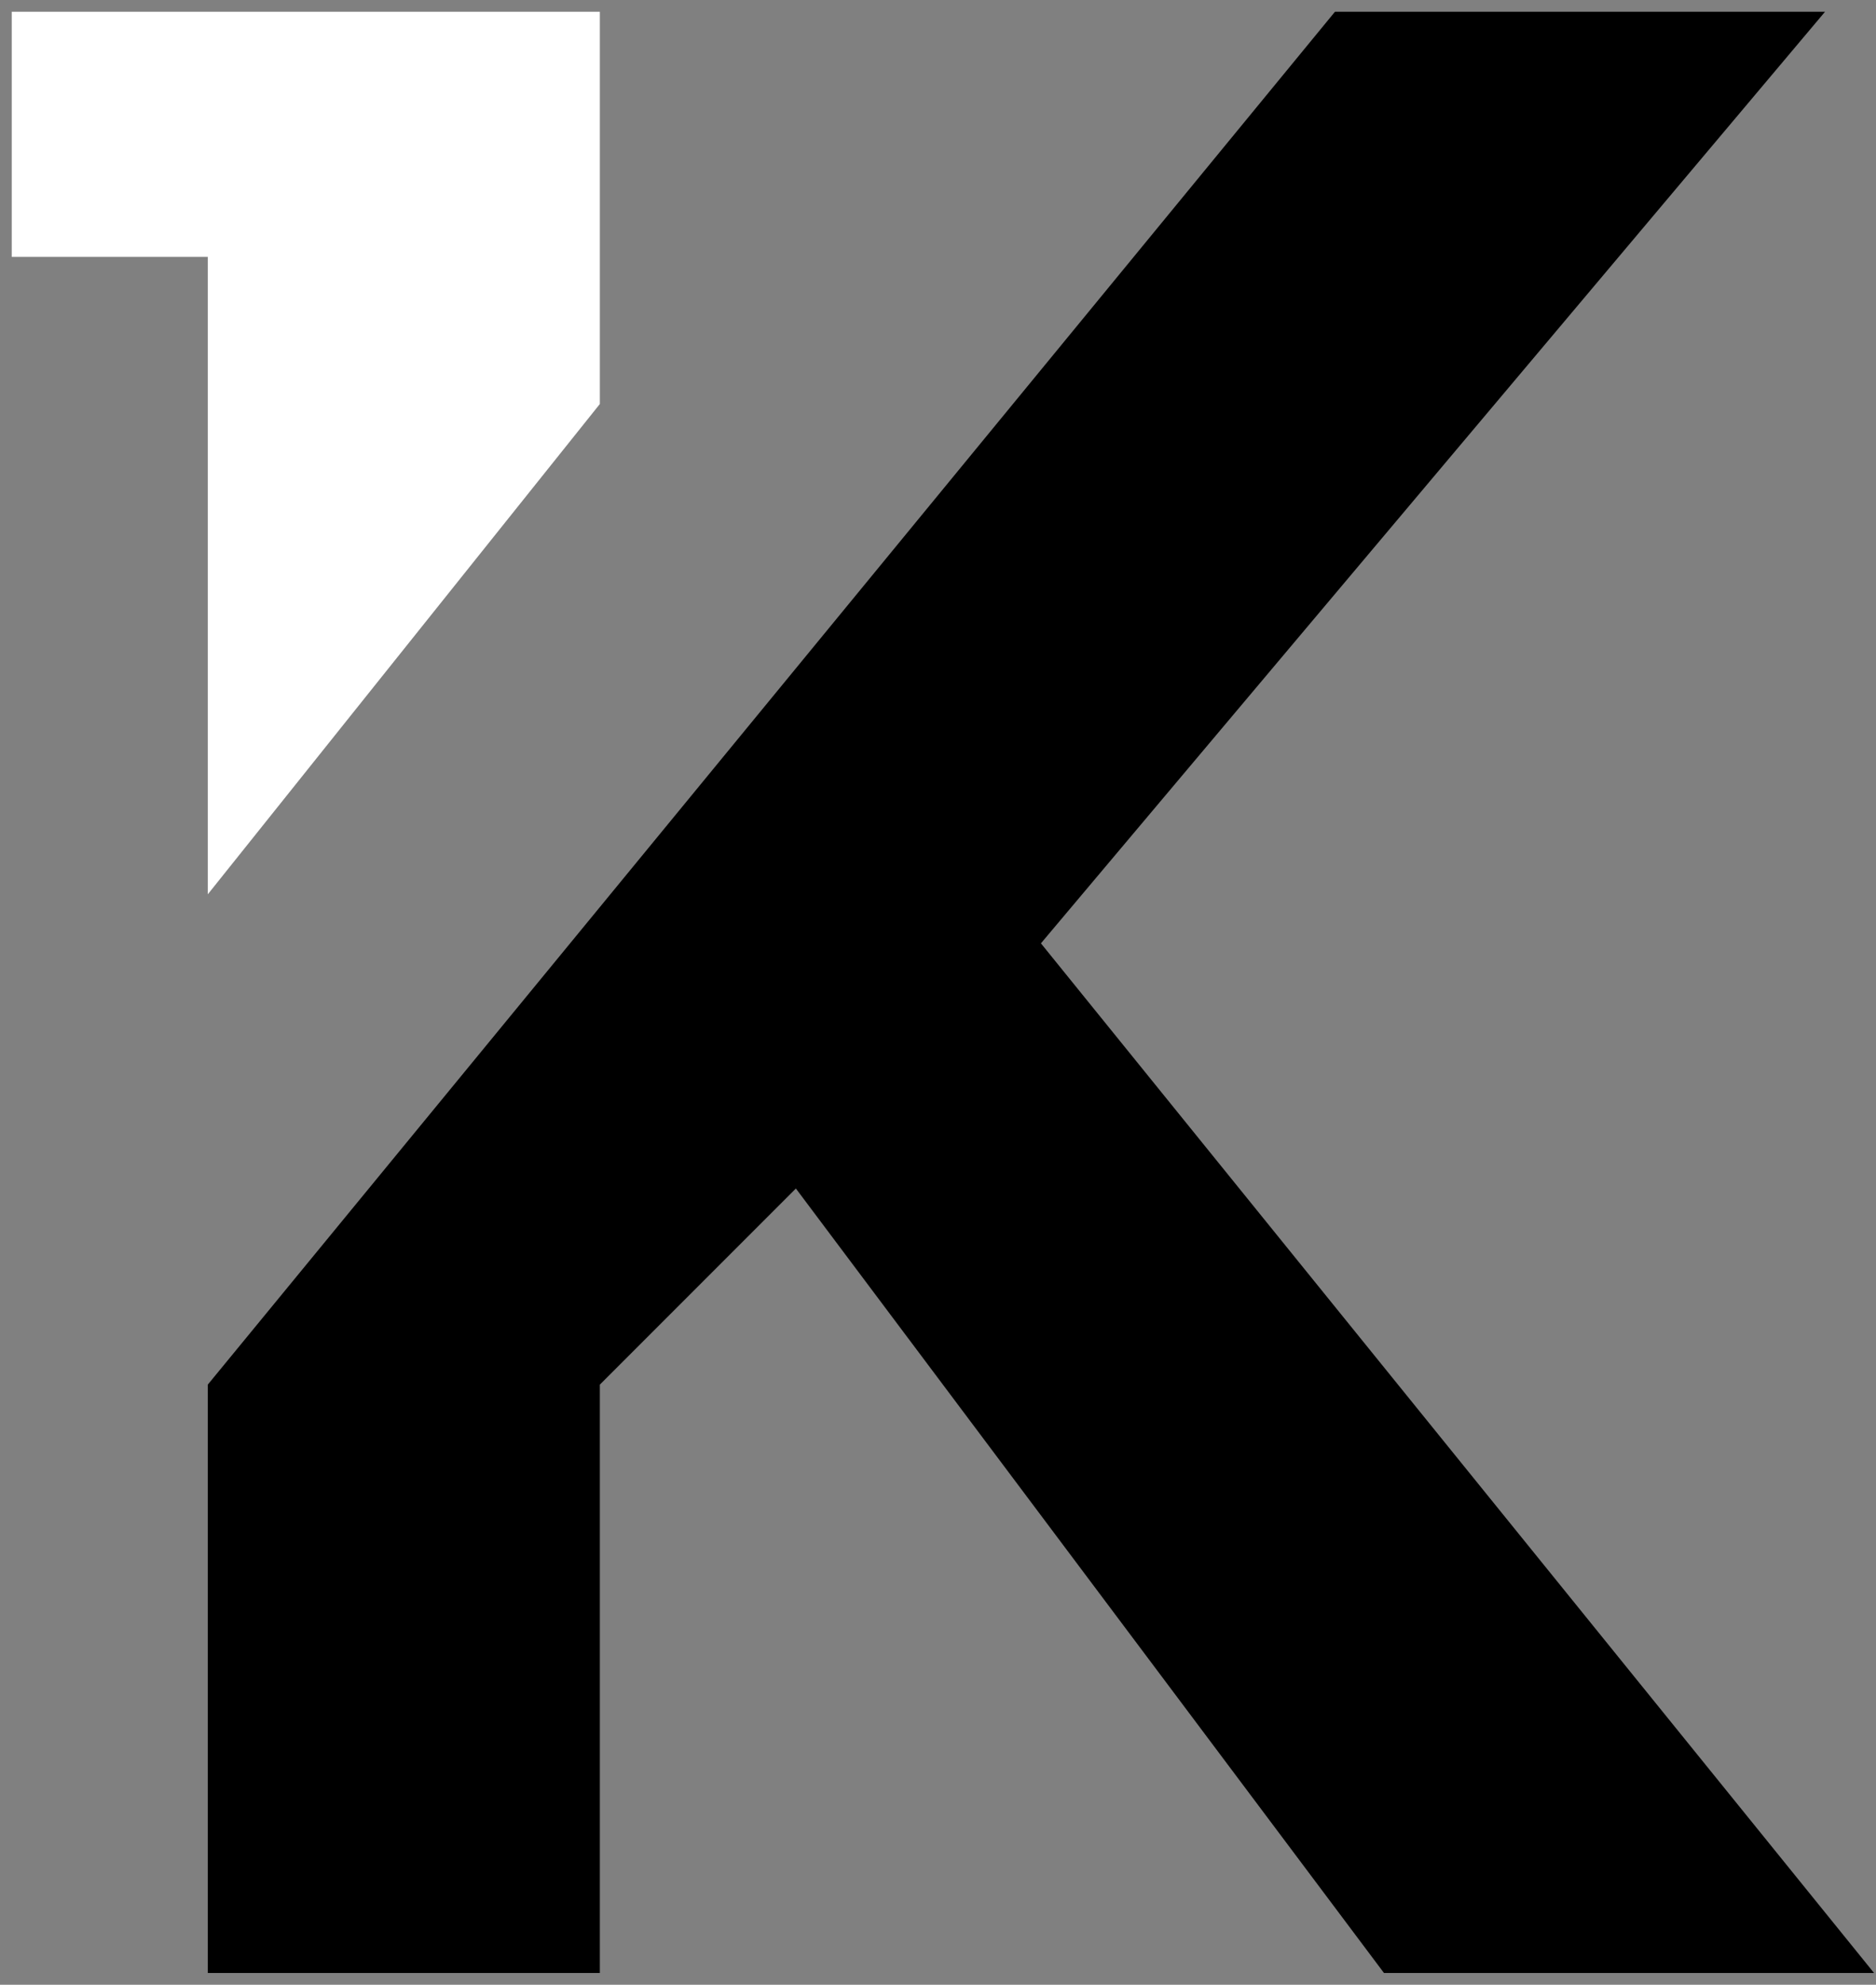 <svg width="87" height="92" viewBox="0 0 87 92" fill="none" xmlns="http://www.w3.org/2000/svg">
<rect x="0" y="0" width="87" height="92" fill="#808080" stroke="none"/>
<path d="M27.818 18.727L9.636 41.455V11.909H0.545V0.545H27.818V18.727Z" fill="white"/>
<path d="M61.909 0.545L9.636 64.182V91.454H27.818V64.182L36.909 55.091L64.182 91.454H86.909L48.273 43.727L84.636 0.545H61.909Z" fill="black"/>
</svg>
